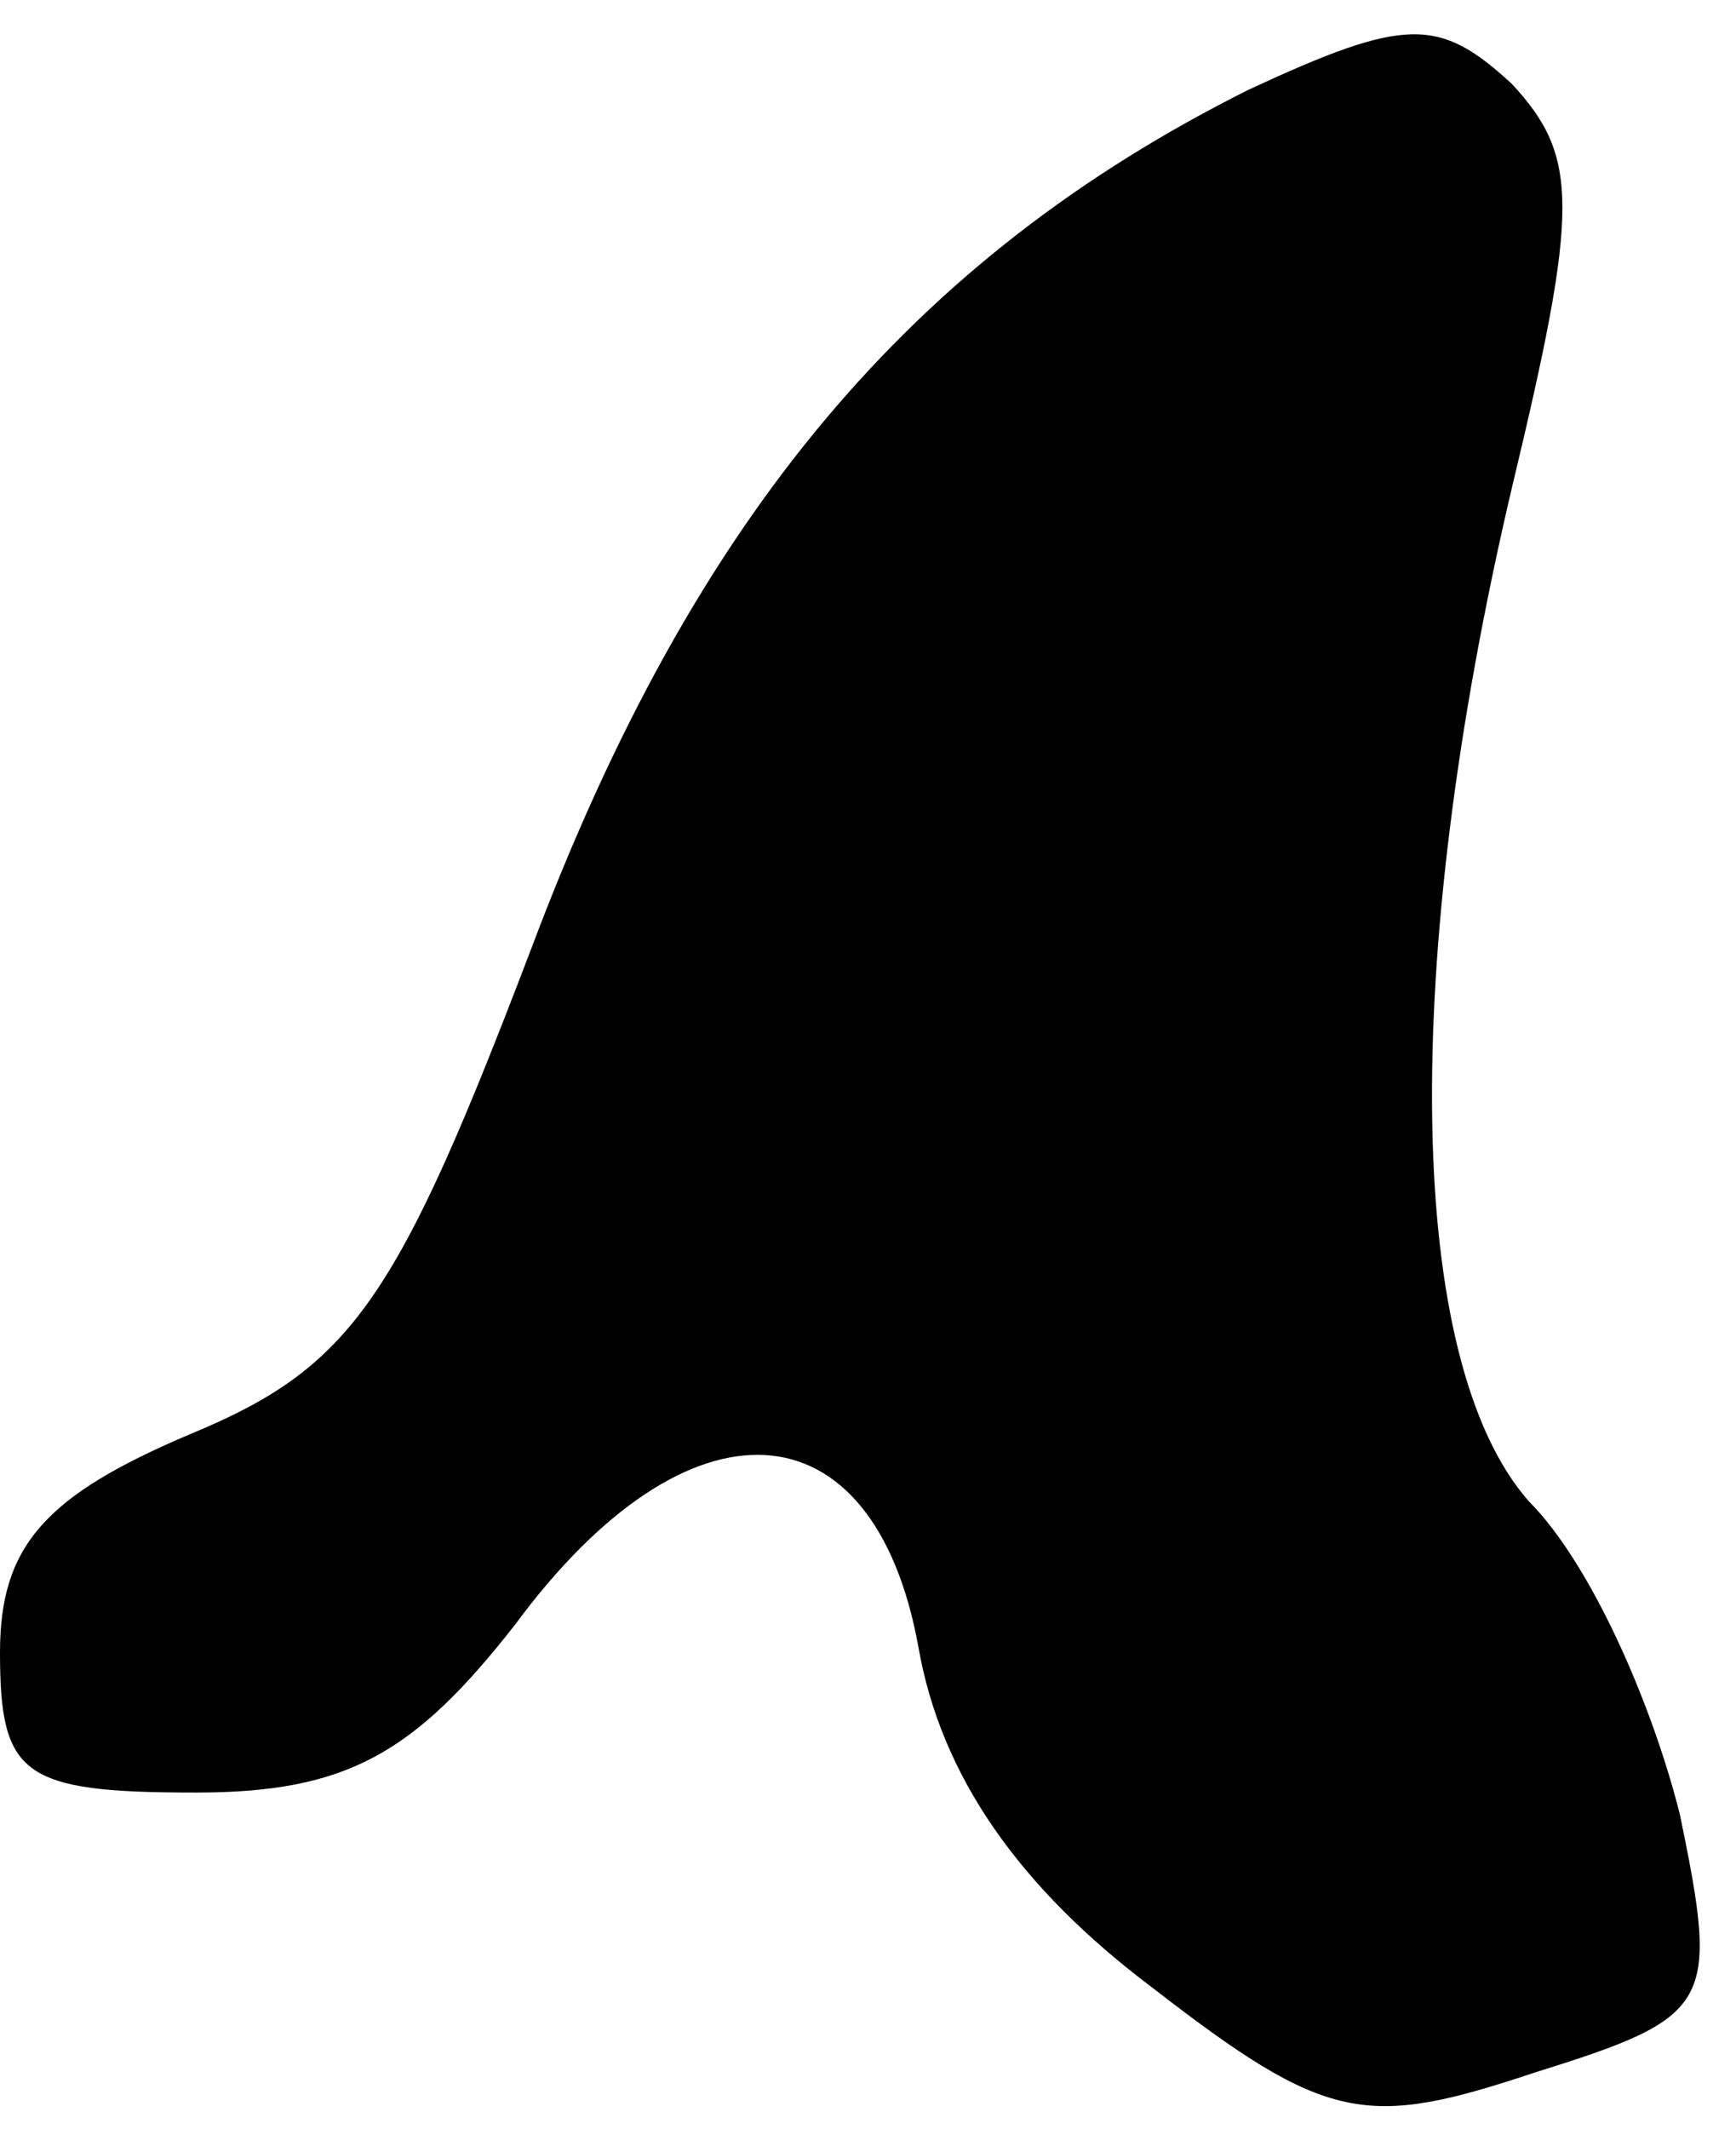 <?xml version="1.0" standalone="no"?>
<!DOCTYPE svg PUBLIC "-//W3C//DTD SVG 20010904//EN"
 "http://www.w3.org/TR/2001/REC-SVG-20010904/DTD/svg10.dtd">
<svg version="1.0" xmlns="http://www.w3.org/2000/svg"
 width="31pt" height="38pt" viewBox="0 0 31 38"
 preserveAspectRatio="xMidYMid meet">
<g transform="translate(0,38) scale(0.1,-0.1)"
fill="#000000" stroke="none">
<path fill="#000000" stroke="none" d="M223 364 c-60 -30 -99 -76 -128 -153
-24 -63 -32 -75 -61 -87 -26 -11 -34 -20 -34 -39 0 -22 4 -25 35 -25 27 0 39
7 57 30 31 42 64 40 72 -4 4 -23 18 -43 42 -61 31 -24 38 -25 68 -15 32 10 33
12 26 46 -5 20 -16 45 -27 56 -22 25 -23 96 -3 181 12 50 12 59 0 72 -13 12
-19 12 -47 -1z"/>
</g>
</svg>
